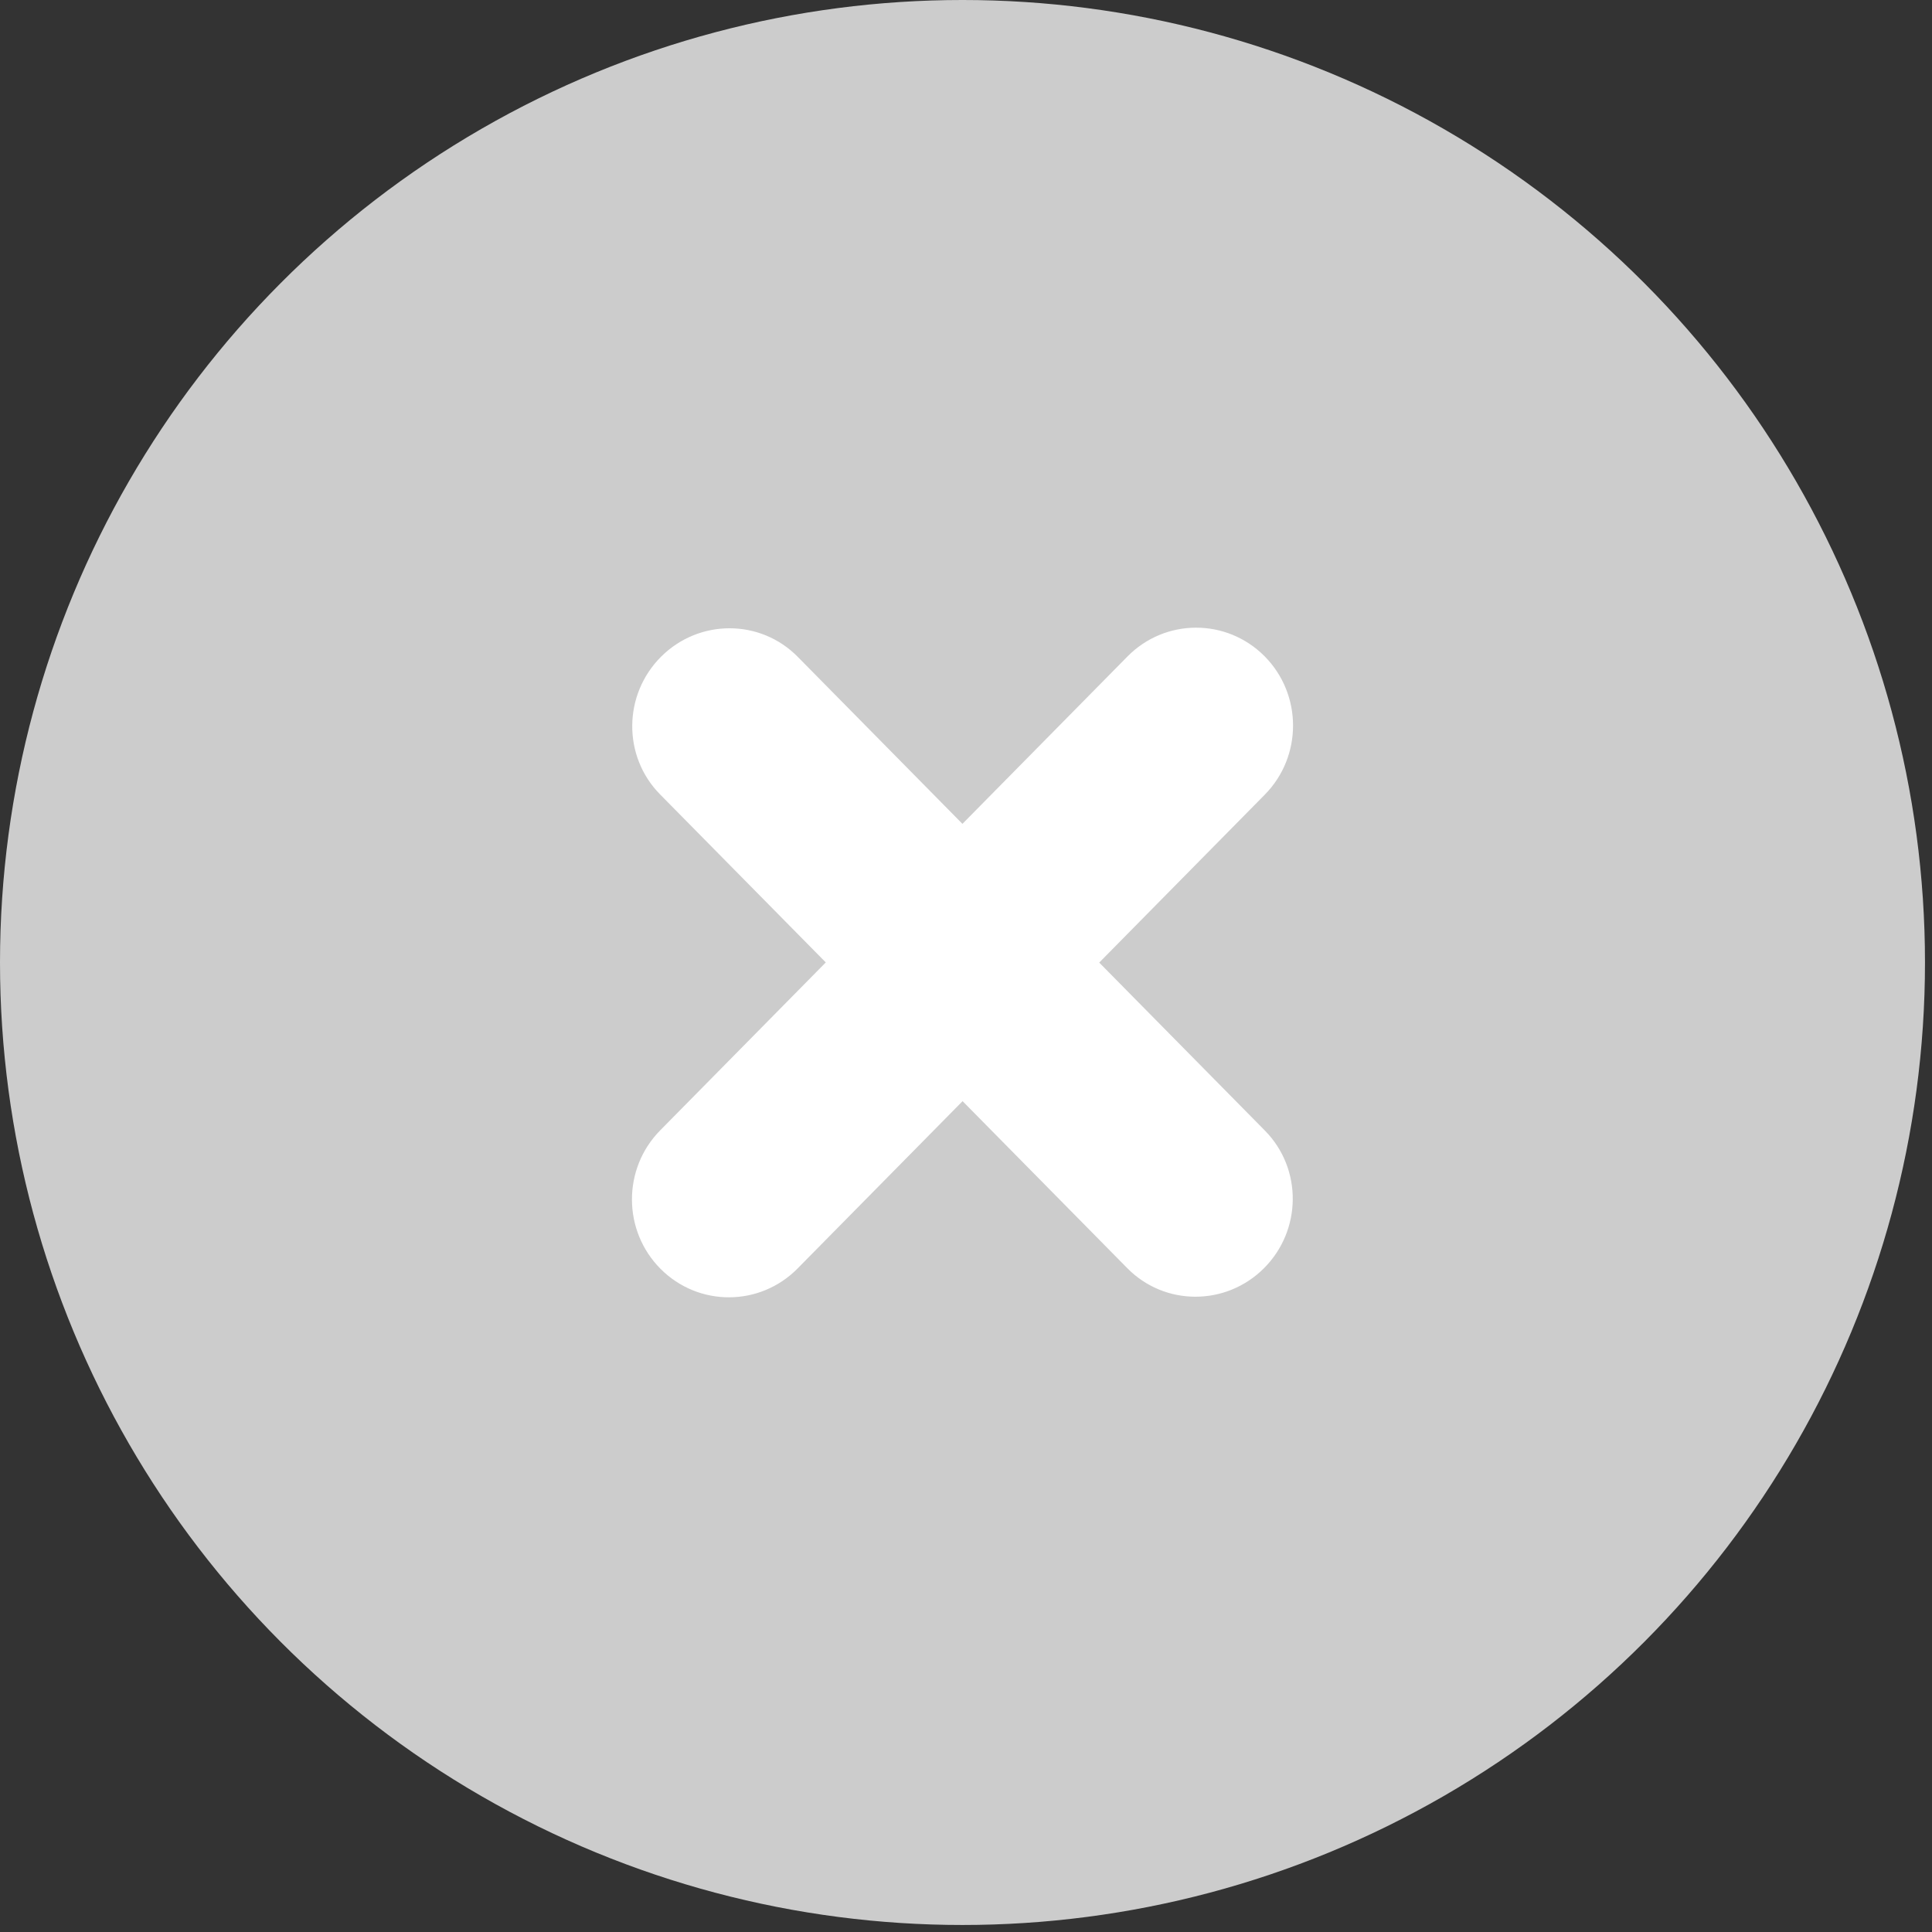 <?xml version="1.0" encoding="UTF-8" standalone="no"?><!DOCTYPE svg PUBLIC "-//W3C//DTD SVG 1.1//EN" "http://www.w3.org/Graphics/SVG/1.1/DTD/svg11.dtd"><svg width="100%" height="100%" viewBox="0 0 92 92" version="1.1" xmlns="http://www.w3.org/2000/svg" xmlns:xlink="http://www.w3.org/1999/xlink" xml:space="preserve" xmlns:serif="http://www.serif.com/" style="fill-rule:evenodd;clip-rule:evenodd;stroke-linejoin:round;stroke-miterlimit:2;"><rect x="0" y="0" width="92" height="92" fill="#333333" stroke="none"/><g id="_.key"><circle id="_.chave" cx="45.833" cy="45.833" r="45.833" style="fill:#ccc;"/><clipPath id="_clip1"><rect id="xmark.svg" x="30.093" y="29.889" width="31.481" height="31.888"/></clipPath><g clip-path="url(#_clip1)"><path d="M53.686,31.264c1.797,-1.826 4.72,-1.834 6.528,-0.018c1.806,1.815 1.814,4.767 0.018,6.591l-7.888,8l7.896,8.007c1.781,1.811 1.757,4.744 -0.055,6.552c-1.812,1.807 -4.725,1.803 -6.506,-0.008l-7.842,-7.952l-7.856,7.967c-1.798,1.825 -4.72,1.833 -6.528,0.017c-1.806,-1.815 -1.815,-4.767 -0.018,-6.591l7.888,-7.999l-7.896,-8.007c-1.782,-1.811 -1.757,-4.745 0.054,-6.553c1.812,-1.806 4.725,-1.802 6.507,0.008l7.842,7.953l7.856,-7.967Z" style="fill:#fff;"/></g></g></svg>